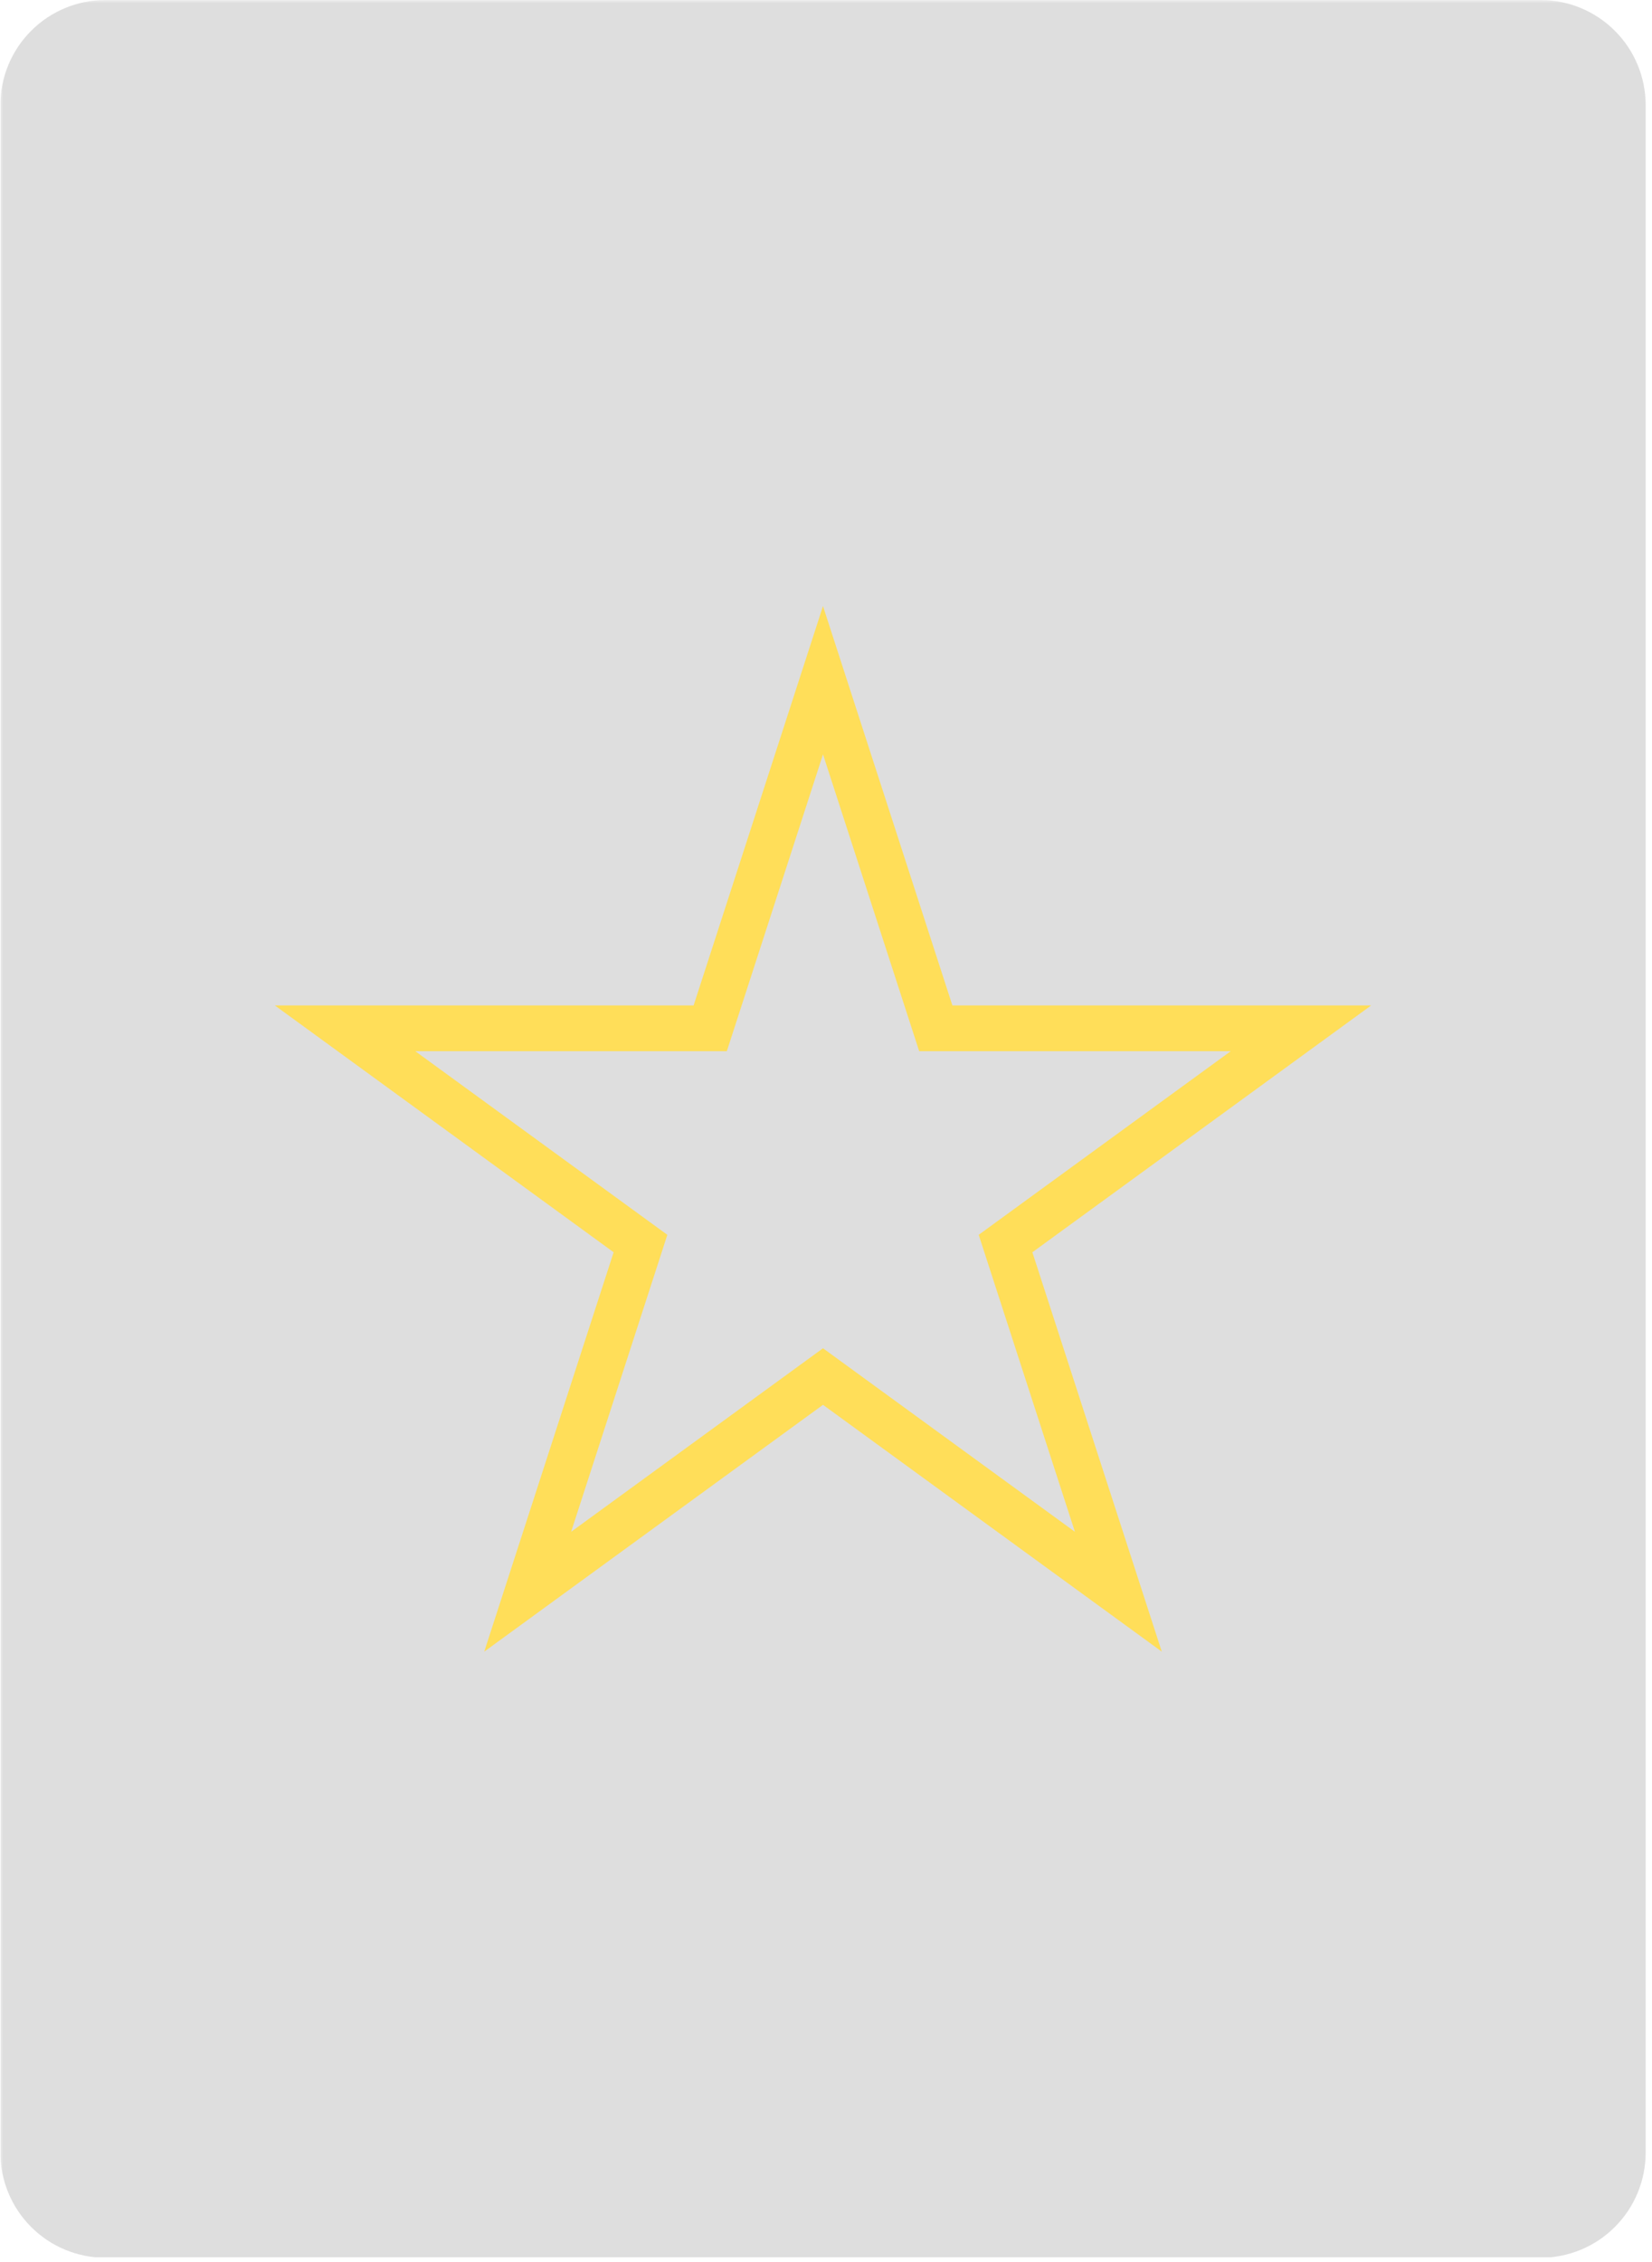 <svg xmlns="http://www.w3.org/2000/svg" xmlns:xlink="http://www.w3.org/1999/xlink" width="361" zoomAndPan="magnify" viewBox="0 0 270.75 370.5" height="494" preserveAspectRatio="xMidYMid meet" version="1.0"><defs><filter x="0%" y="0%" width="100%" height="100%" id="b274b97acc"><feColorMatrix values="0 0 0 0 1 0 0 0 0 1 0 0 0 0 1 0 0 0 1 0" color-interpolation-filters="sRGB"/></filter><clipPath id="a3612b58e5"><path d="M 0.059 0 L 270 0 L 270 370 L 0.059 370 Z M 0.059 0 " clip-rule="nonzero"/></clipPath><mask id="a13afd4e42"><g filter="url(#b274b97acc)"><rect x="-27.075" width="324.9" fill="#000000" y="-37.05" height="444.6" fill-opacity="0.3"/></g></mask><clipPath id="ebcd93b2f1"><path d="M 0.059 0 L 269.711 0 L 269.711 370 L 0.059 370 Z M 0.059 0 " clip-rule="nonzero"/></clipPath><clipPath id="abb602bd07"><path d="M 17.285 0 L 252.484 0 C 257.055 0 261.434 1.816 264.664 5.047 C 267.898 8.277 269.711 12.656 269.711 17.227 L 269.711 352.574 C 269.711 357.145 267.898 361.523 264.664 364.758 C 261.434 367.988 257.055 369.801 252.484 369.801 L 17.285 369.801 C 12.715 369.801 8.332 367.988 5.102 364.758 C 1.871 361.523 0.059 357.145 0.059 352.574 L 0.059 17.227 C 0.059 12.656 1.871 8.277 5.102 5.047 C 8.332 1.816 12.715 0 17.285 0 Z M 17.285 0 " clip-rule="nonzero"/></clipPath><clipPath id="10056f2413"><rect x="0" width="270" y="0" height="370"/></clipPath><clipPath id="95b989b25e"><path d="M 45.047 99.273 L 224.719 99.273 L 224.719 270.523 L 45.047 270.523 Z M 45.047 99.273 " clip-rule="nonzero"/></clipPath><clipPath id="dd45126dba"><path d="M 134.883 99.273 L 156.09 164.684 L 224.719 164.684 L 169.199 205.109 L 190.406 270.523 L 134.883 230.098 L 79.363 270.523 L 100.57 205.109 L 45.047 164.684 L 113.676 164.684 Z M 134.883 99.273 " clip-rule="nonzero"/></clipPath></defs><g clip-path="url(#a3612b58e5)"><g mask="url(#a13afd4e42)"><g><g clip-path="url(#10056f2413)"><g clip-path="url(#ebcd93b2f1)"><g clip-path="url(#abb602bd07)"><path fill="#919191" d="M 0.059 0 L 269.711 0 L 269.711 369.723 L 0.059 369.723 Z M 0.059 0 " fill-opacity="1" fill-rule="nonzero"/></g></g></g></g></g></g><g clip-path="url(#95b989b25e)"><g clip-path="url(#dd45126dba)"><path stroke-linecap="butt" transform="matrix(0.749, 0, 0, 0.749, 45.048, 99.273)" fill="none" stroke-linejoin="miter" d="M 119.942 0 L 148.256 87.332 L 239.885 87.332 L 165.759 141.305 L 194.073 228.642 L 119.942 174.668 L 45.816 228.642 L 74.13 141.305 L -0.001 87.332 L 91.627 87.332 Z M 119.942 0 " stroke="#ffde59" stroke-width="20" stroke-opacity="1" stroke-miterlimit="4"/></g></g></svg>